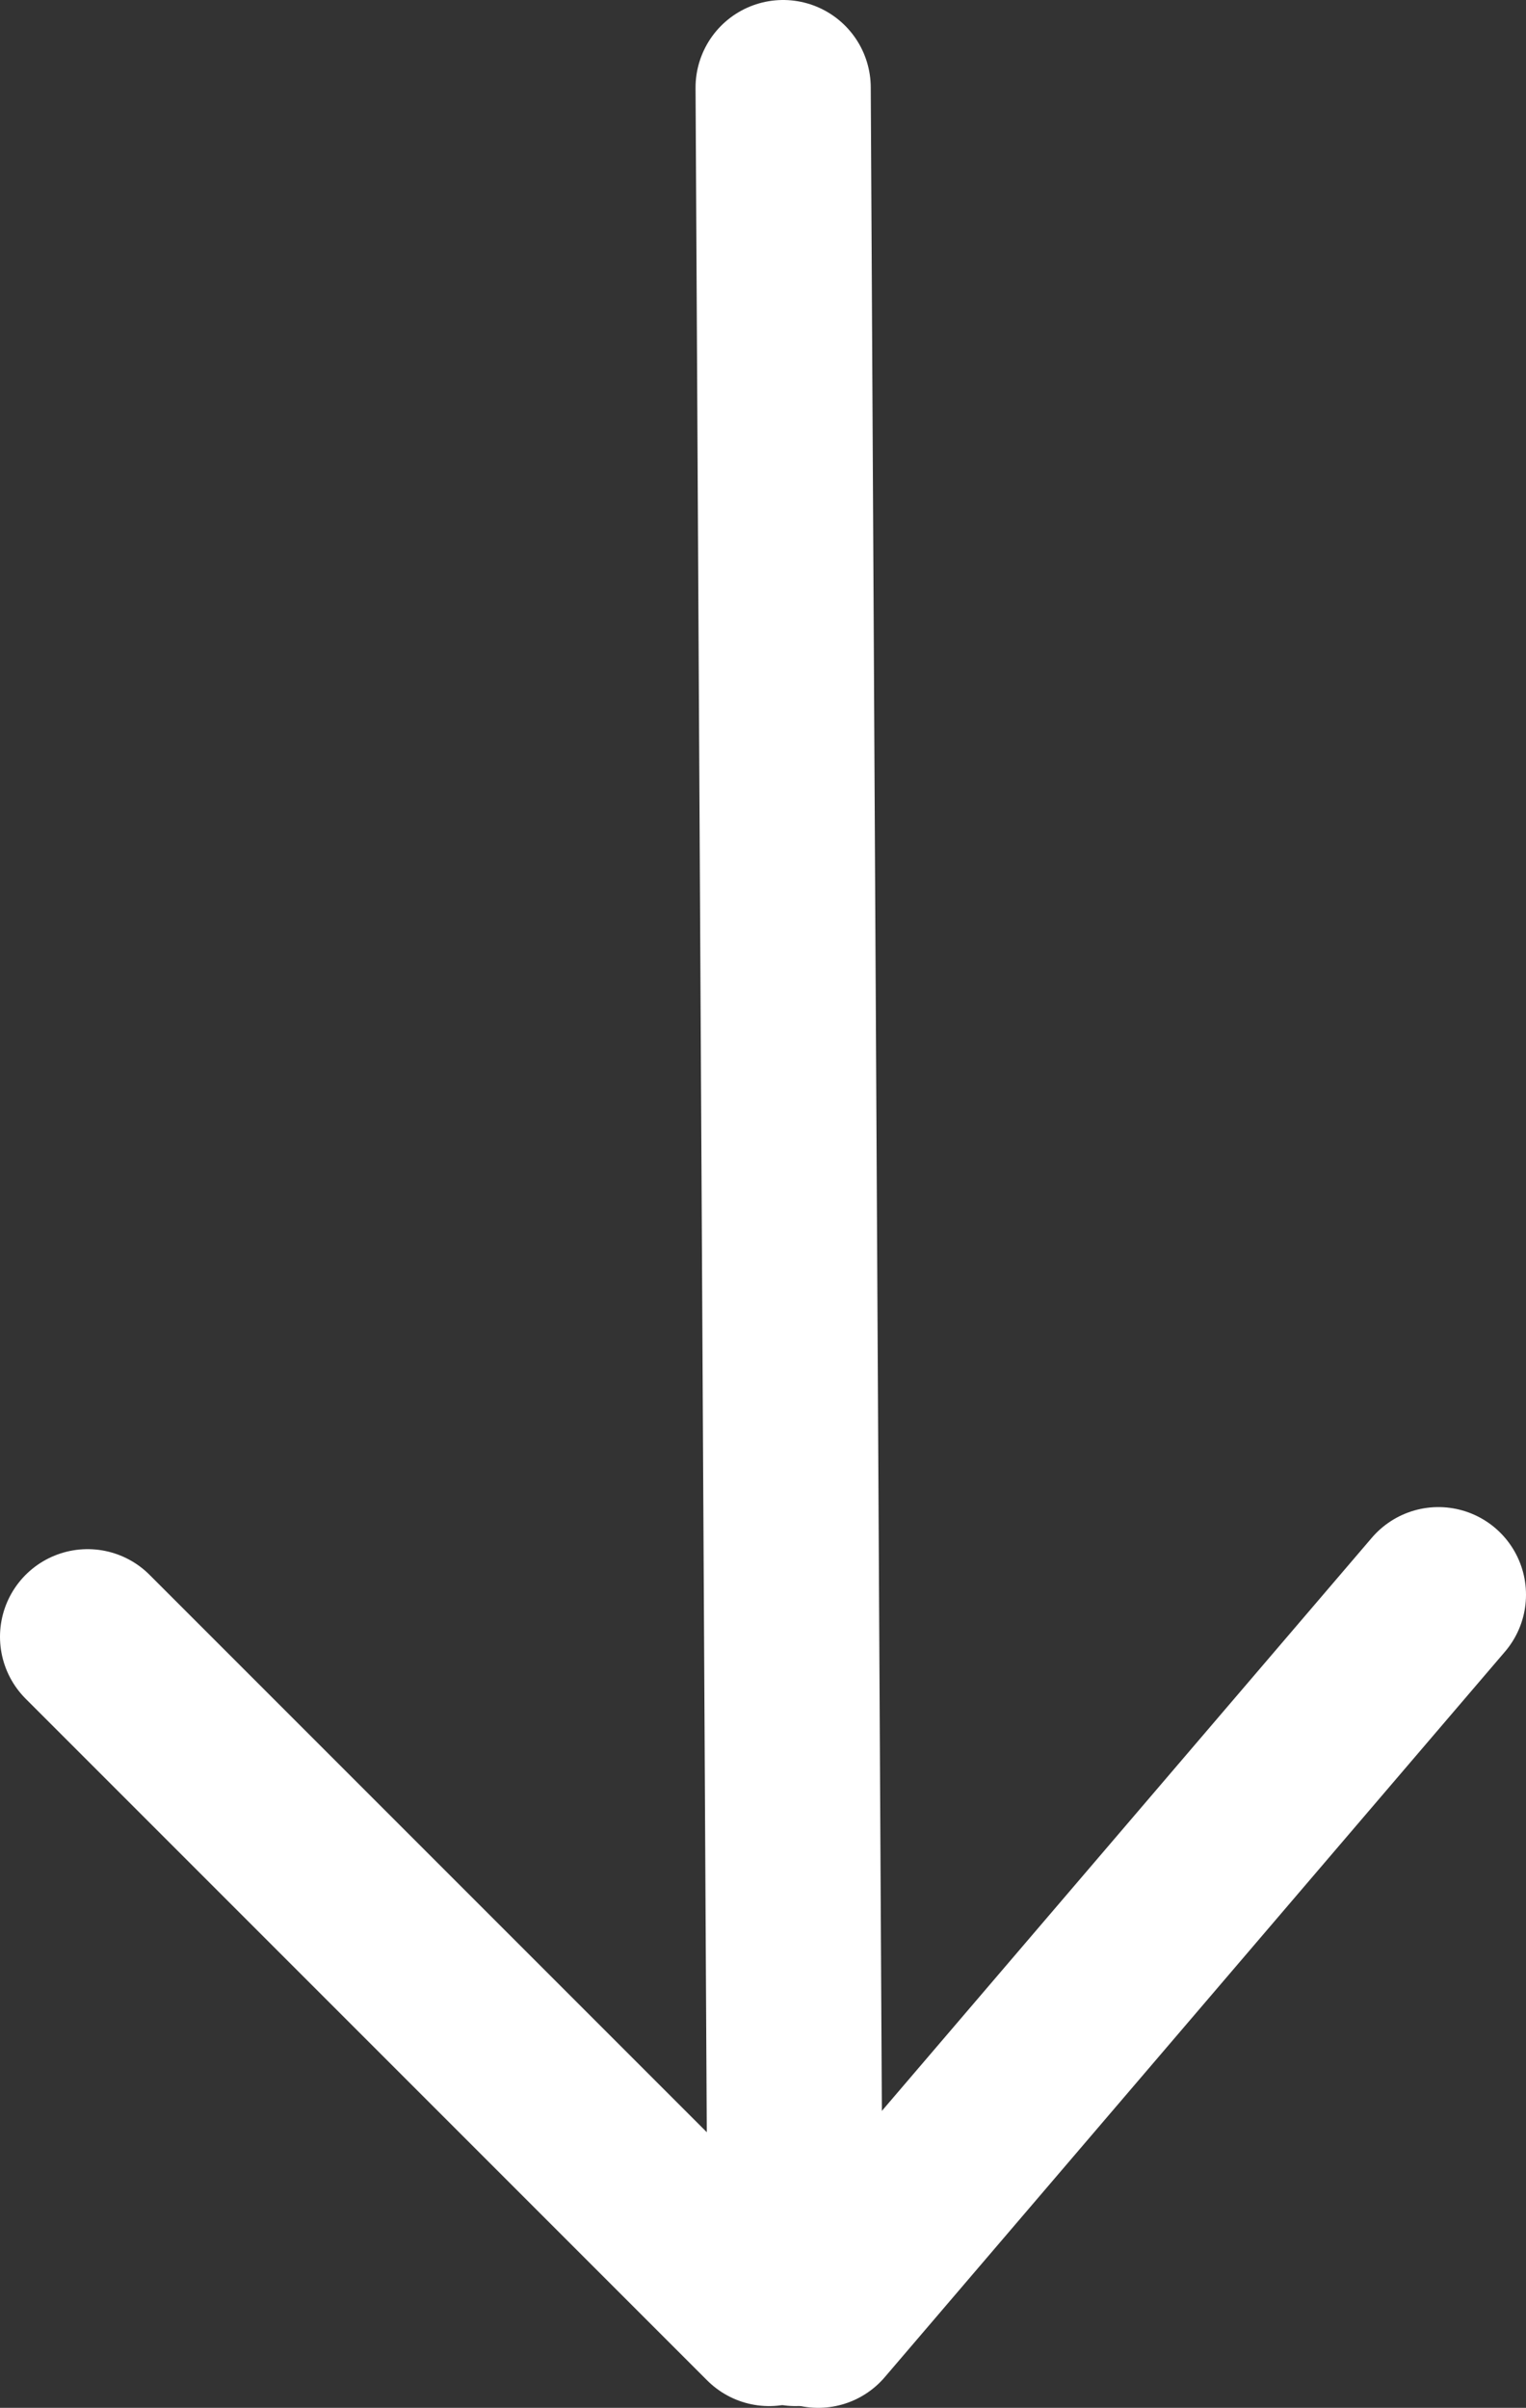 <?xml version="1.0" encoding="UTF-8"?>
<svg id="Layer_2" data-name="Layer 2" xmlns="http://www.w3.org/2000/svg" viewBox="0 0 8.71 13.74">
  <rect x="0" y="0" width="8.71" height="13.74" fill="#333333" stroke="none"/>
  <defs>
    <style>
      .cls-1 {
        fill: none;
        stroke: #fff;
        stroke-linecap: round;
        stroke-miterlimit: 10;
      }
    </style>
  </defs>
  <g id="Layer_1-2" data-name="Layer 1">
    <line class="cls-1" x1="4.47" y1=".5" x2="4.54" y2="13.23"/>
    <line class="cls-1" x1=".5" y1="9.34" x2="4.39" y2="13.23"/>
    <line class="cls-1" x1="8.21" y1="9.1" x2="4.67" y2="13.24"/>
  </g>
</svg>